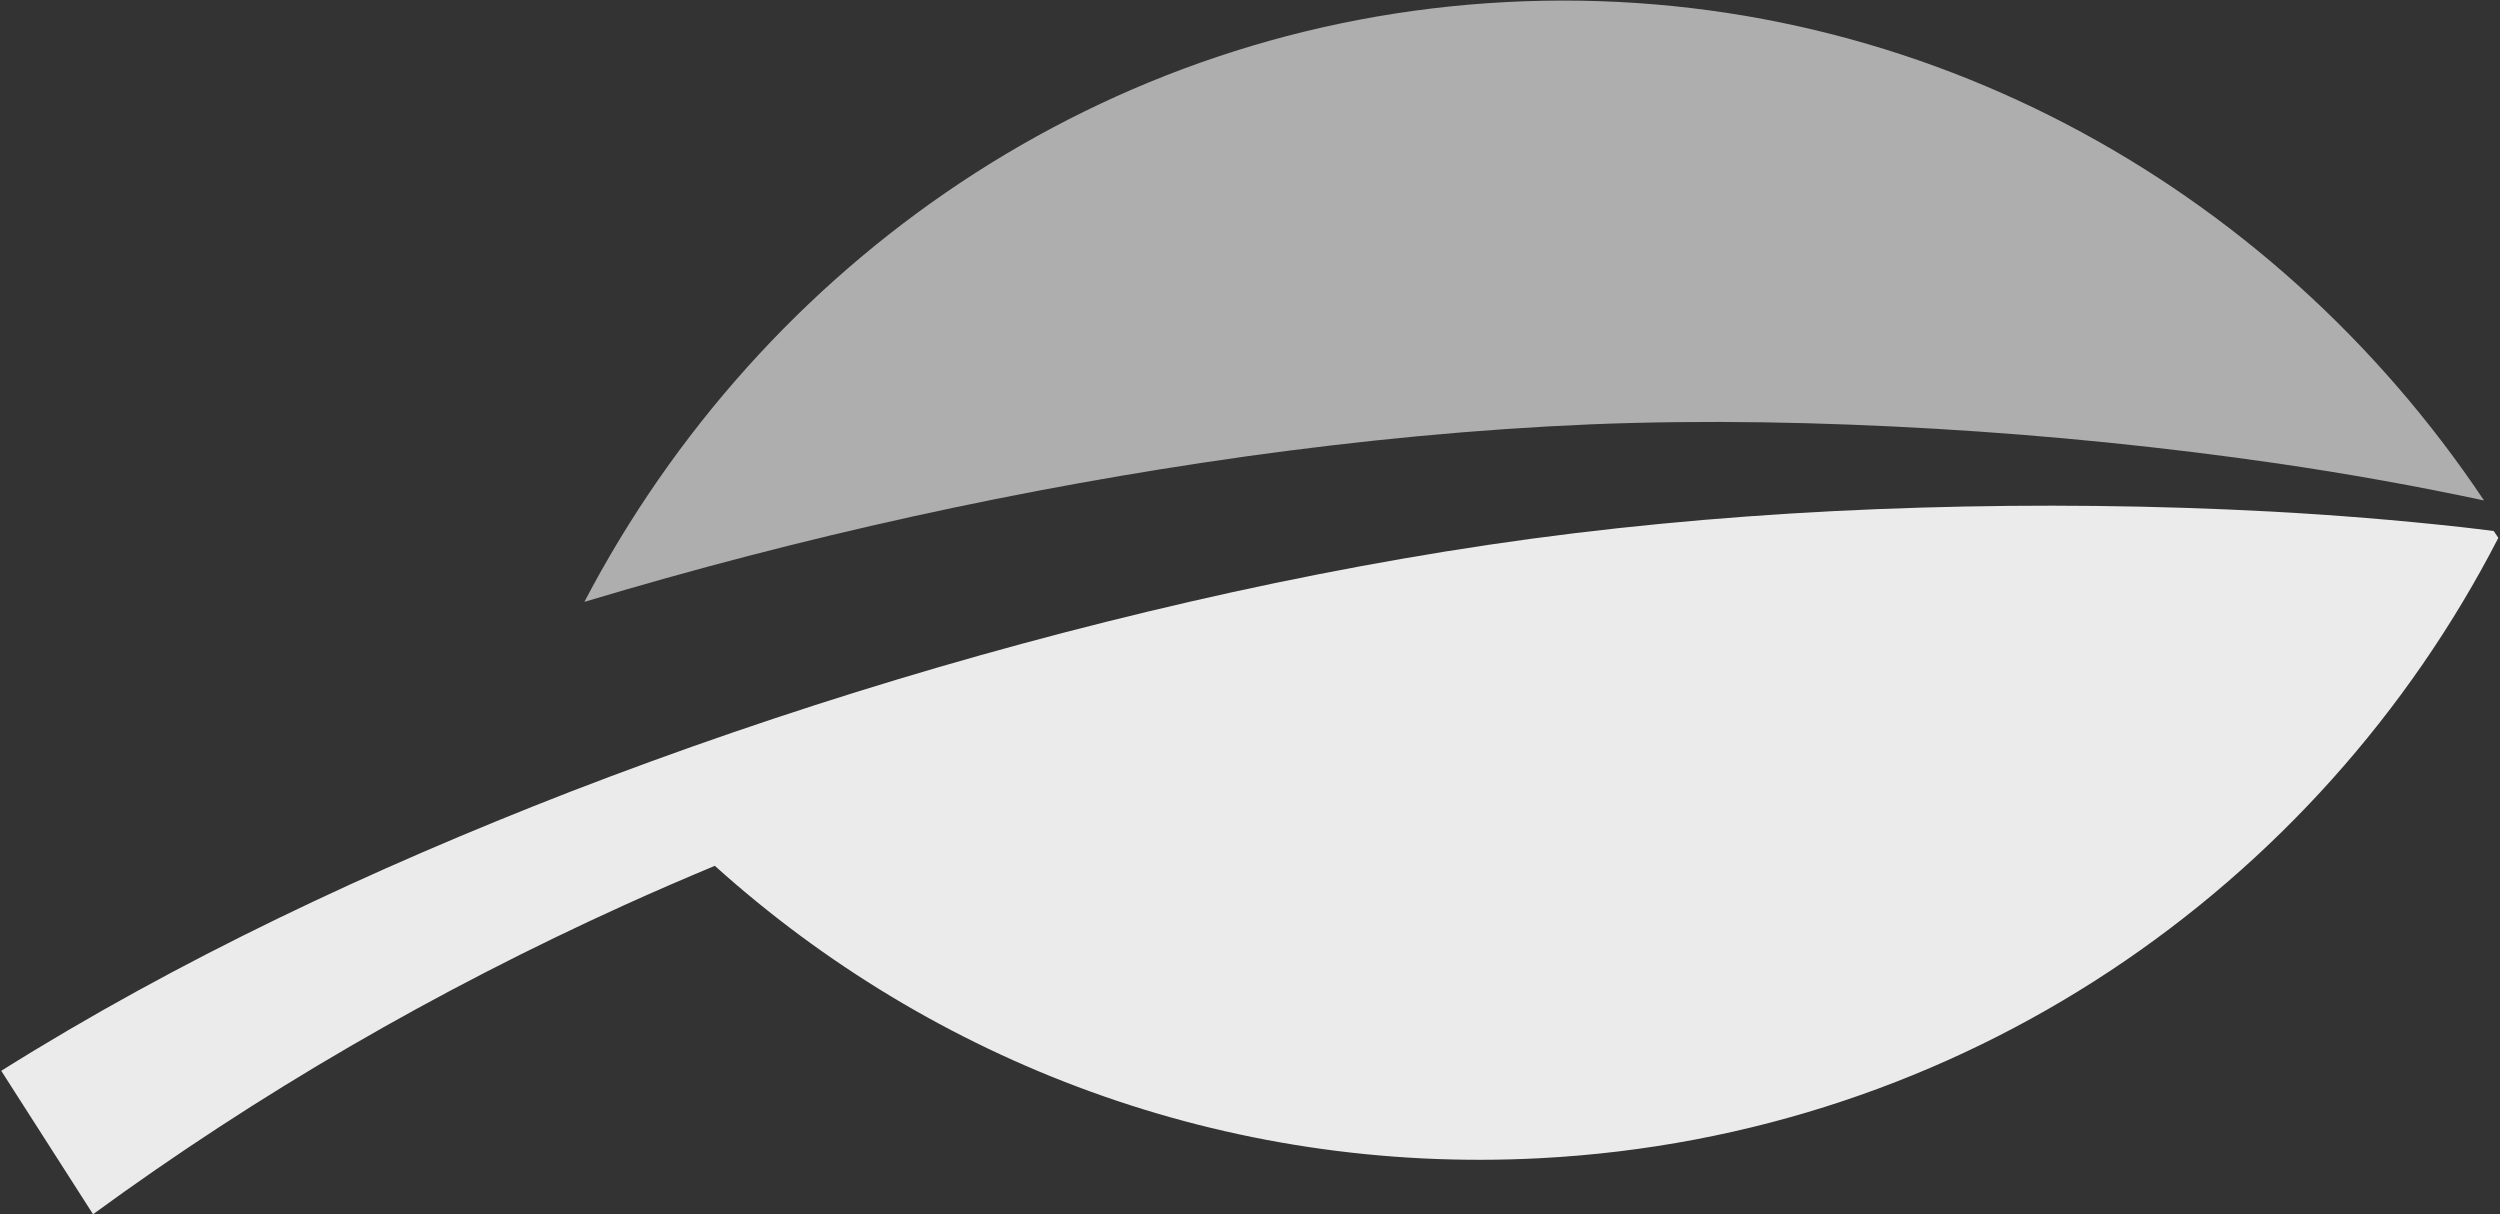 <?xml version="1.0" encoding="UTF-8" standalone="no"?>
<svg width="840px" height="408px" viewBox="0 0 840 408" version="1.1" xmlns="http://www.w3.org/2000/svg" xmlns:xlink="http://www.w3.org/1999/xlink" xmlns:sketch="http://www.bohemiancoding.com/sketch/ns">
    <rect x="0" y="0" width="840" height="408" fill="#333333" stroke="none"/>
    <!-- Generator: Sketch 3.3.2 (12043) - http://www.bohemiancoding.com/sketch -->
    <title>icon-leaf-light-3</title>
    <desc>Created with Sketch.</desc>
    <defs></defs>
    <g id="Page-1" stroke="none" stroke-width="1" fill="none" fill-rule="evenodd" sketch:type="MSPage">
        <g id="Artboard-1" sketch:type="MSArtboardGroup" transform="translate(-312, -1513)" fill="#FFFFFF">
            <path d="M873.314,1584.944 C873.782,1546.166 876.625,1507.419 880.883,1469.126 C885.168,1430.772 891.047,1392.664 898.561,1354.908 C903.166,1331.941 908.479,1309.115 914.56,1286.515 C804.005,1352.238 730.138,1470.634 730.138,1605.921 C730.138,1741.459 804.283,1860.045 915.184,1925.693 C897.116,1851.669 884.642,1776.727 878.026,1701.317 C874.684,1662.622 872.919,1623.798 873.314,1584.944" id="Fill-1-Copy" opacity="0.604" sketch:type="MSShapeGroup" transform="translate(822.661, 1606.104) rotate(87) translate(-822.661, -1606.104) "></path>
            <path d="M726.226,1981.678 C795.793,1912.112 838.846,1816.06 838.846,1709.899 C838.846,1567.983 761.92,1444.11 647.543,1377.467 C646.743,1377.933 645.965,1378.43 645.168,1378.903 C644.544,1382.457 643.894,1386.005 643.31,1389.566 C639.832,1410.78 636.989,1432.083 634.704,1453.424 C630.582,1492.425 628.12,1531.553 627.245,1570.64 C626.349,1609.777 627.089,1648.682 629.744,1687.473 C632.419,1726.188 637.195,1764.772 643.487,1803.077 C656.158,1879.675 674.762,1955.259 698.746,2028.629 C721.24,2096.858 748.284,2163.301 782.46,2224.717 L832.199,2196.431 C794.527,2138.765 763.193,2077.447 737.791,2012.668 C733.767,2002.42 729.95,1992.069 726.226,1981.678" id="Fill-3-Copy" opacity="0.901" sketch:type="MSShapeGroup" transform="translate(732.864, 1801.092) rotate(87) translate(-732.864, -1801.092) "></path>
        </g>
    </g>
</svg>